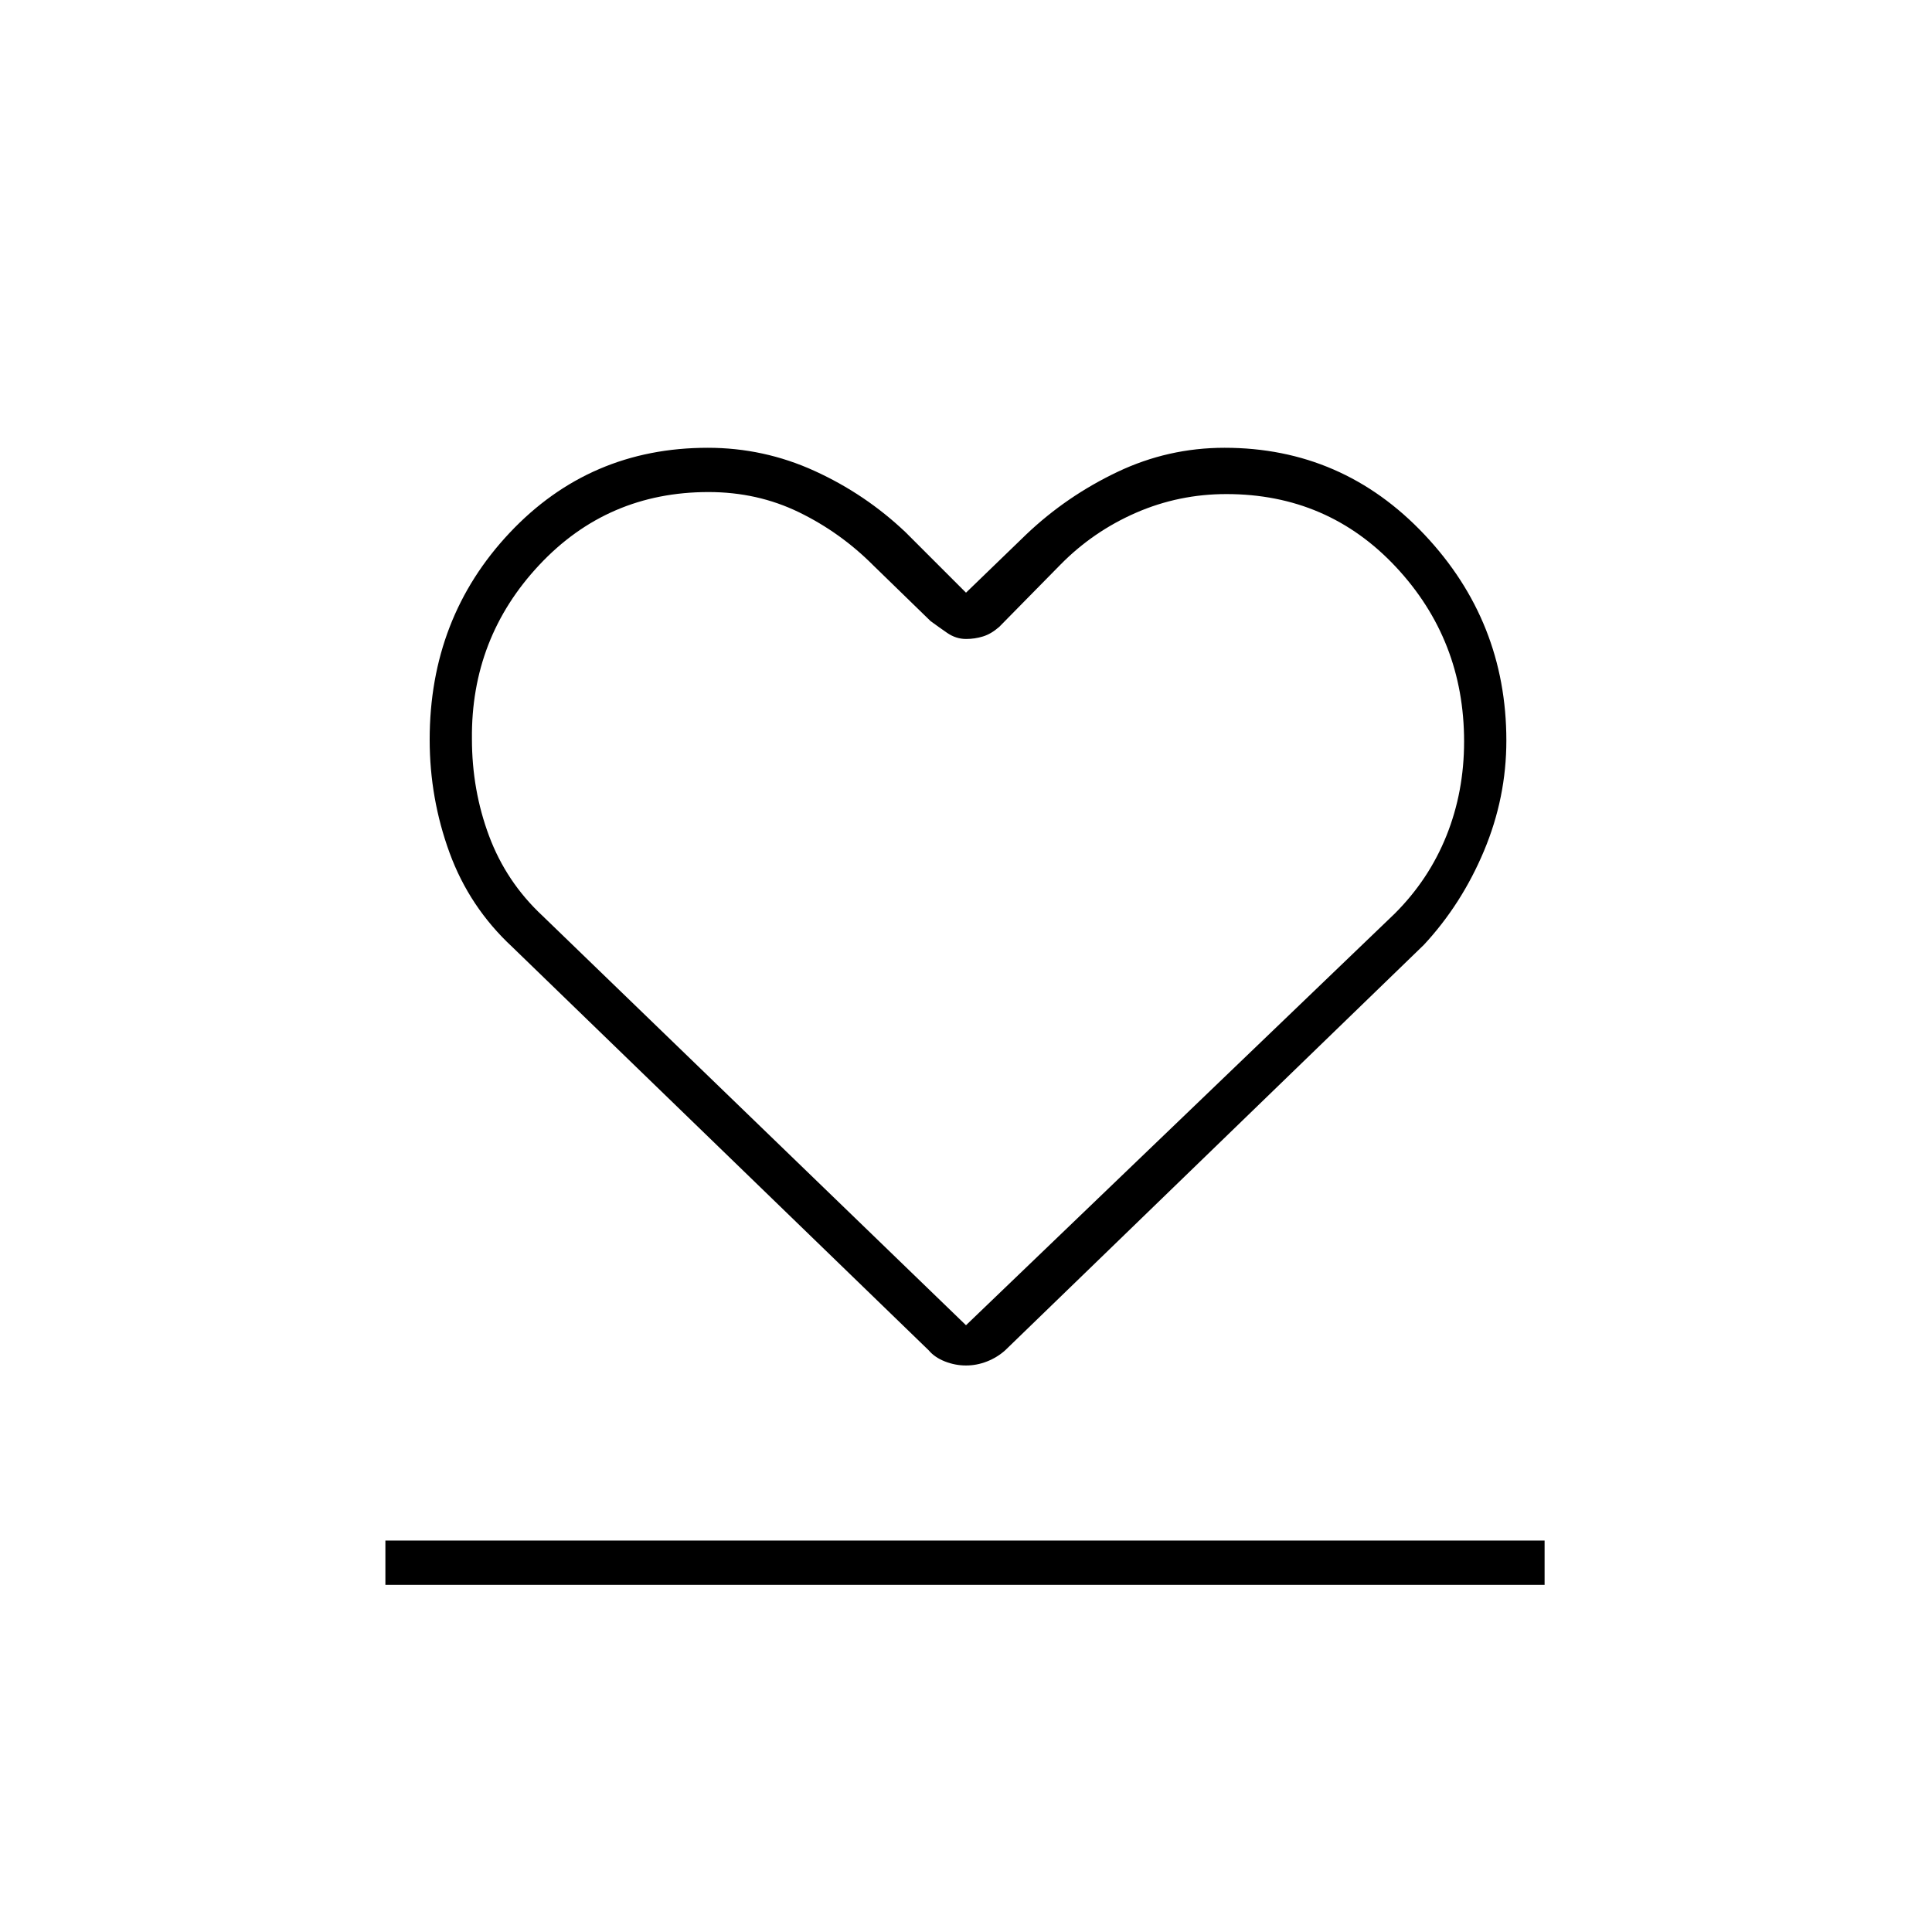 <svg xmlns="http://www.w3.org/2000/svg" height="48" viewBox="0 -960 960 960" width="48"><path d="M191.5-172.5v-22h576v22h-576Zm63-317q-21.23-19.73-31.12-46.77-9.88-27.04-9.88-56.2 0-60.57 39.76-102.8 39.77-42.23 98.42-42.23 27.85 0 53.08 11.5Q430-714.5 450-695.5l30 30 30-29q20-19 45.24-31 25.23-12 53.23-12 58.63 0 99.33 43.14 40.7 43.15 40.7 102.36 0 28.33-11.12 54.82-11.11 26.48-29.88 46.68l-208 201.43q-3.95 3.55-9.04 5.56-5.1 2.01-10.46 2.01-5.36 0-10.46-2-5.09-2-8.04-5.5l-207-200.5Zm14.96-15.54L480-301.5 693-506q17-16.96 25.75-38.78 8.75-21.83 8.75-46.79 0-50.47-33.87-86.7-33.87-36.23-84.25-36.23-23.58 0-44.88 9.27-21.29 9.28-37.5 25.73l-30.5 31q-4 3.5-8.07 4.75-4.06 1.25-8.39 1.25-5.01 0-9.37-3-4.35-3-8.28-5.89L434-679q-16.37-16.44-37.01-26.47-20.63-10.03-44.92-10.03-50.17 0-84.12 36.24t-33.45 86.43q0 25.45 8.53 48.25 8.53 22.81 26.43 39.54ZM481-508.5Z"/></svg>